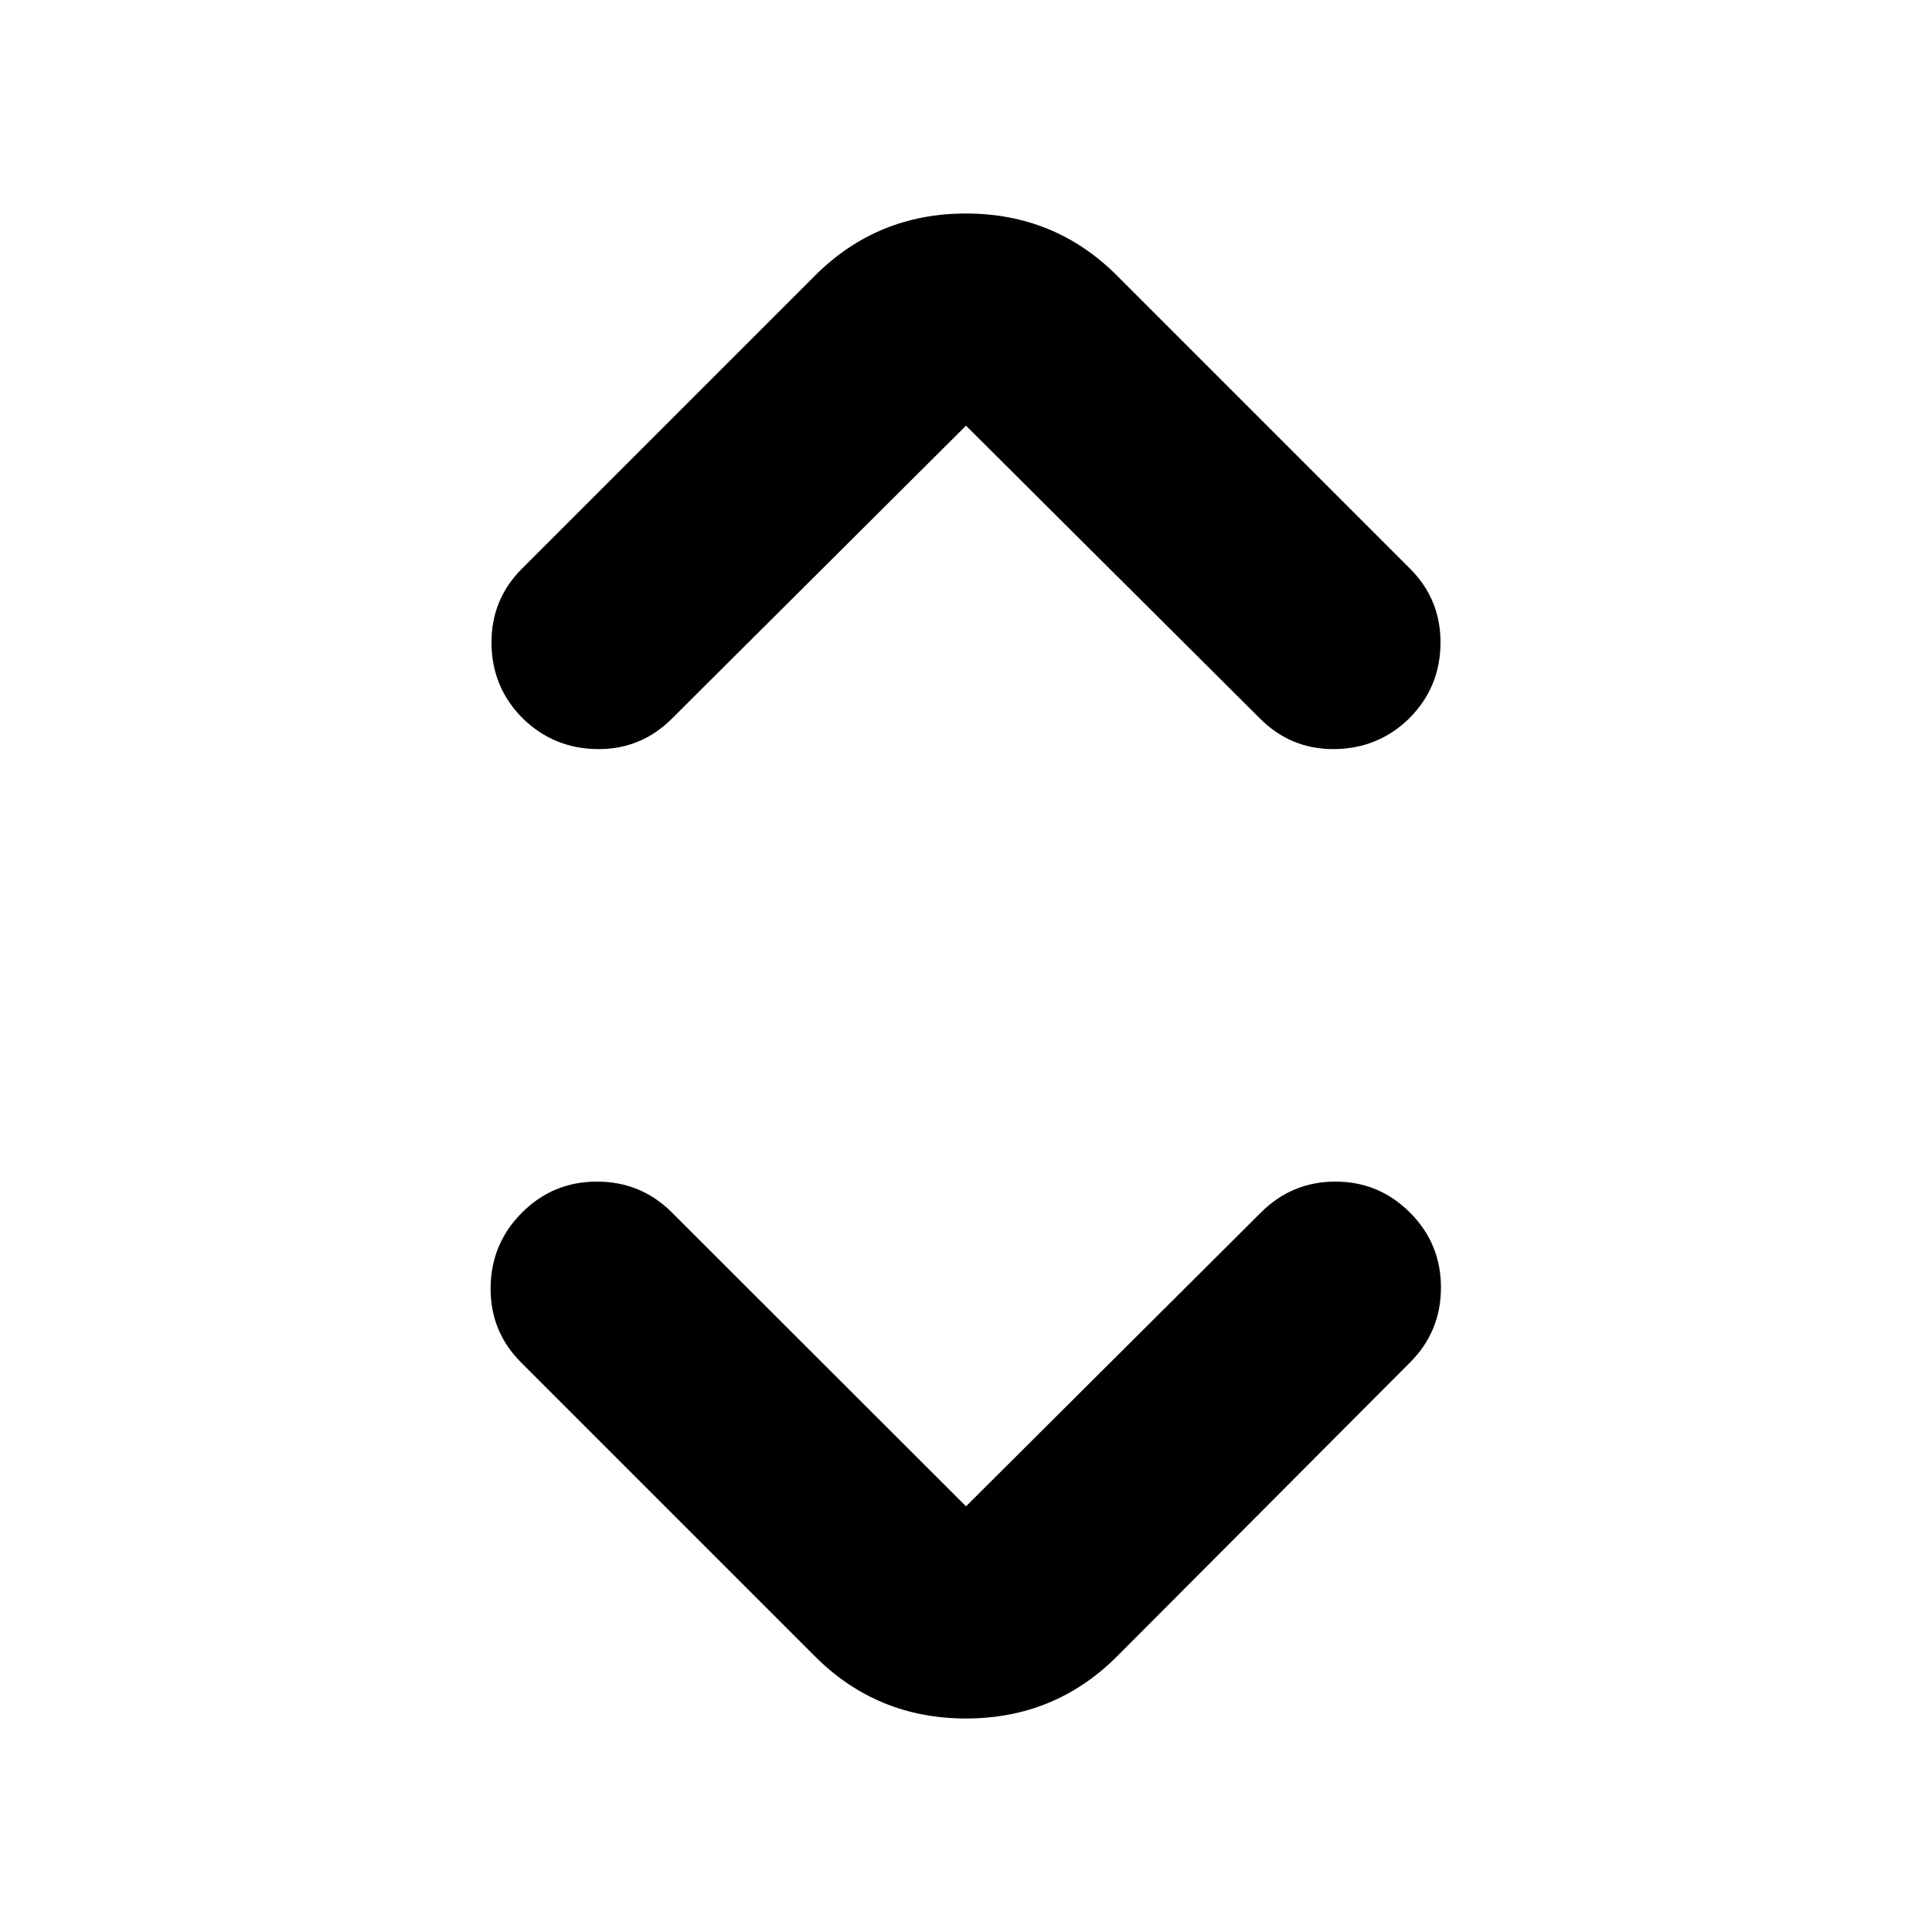 <svg xmlns="http://www.w3.org/2000/svg" height="24" viewBox="0 -960 960 960" width="24"><path d="m480-211.52 146.52-145.96q15.39-15.39 37.05-15.39 21.65 0 37.04 15.39T716-320.22q0 21.87-15.39 37.26L555.09-137q-30.92 30.91-75.09 30.91T404.91-137L258.96-282.96q-15.4-15.39-15.18-37.26.22-21.87 15.61-37.26 15.39-15.39 37.26-15.39 21.87 0 37.26 15.39L480-211.52Zm0-536.96L333.91-602.96q-15.39 15.4-37.04 15.18-21.65-.22-37.04-15.18-15.4-15.39-15.61-37.26-.22-21.87 15.17-37.26L404.91-823q30.92-30.91 75.09-30.91T555.09-823l145.52 145.52q15.39 15.39 15.17 37.26-.21 21.87-15.61 37.26-15.39 14.96-37.04 15.18-21.65.22-37.04-15.18L480-748.48Z"/></svg>